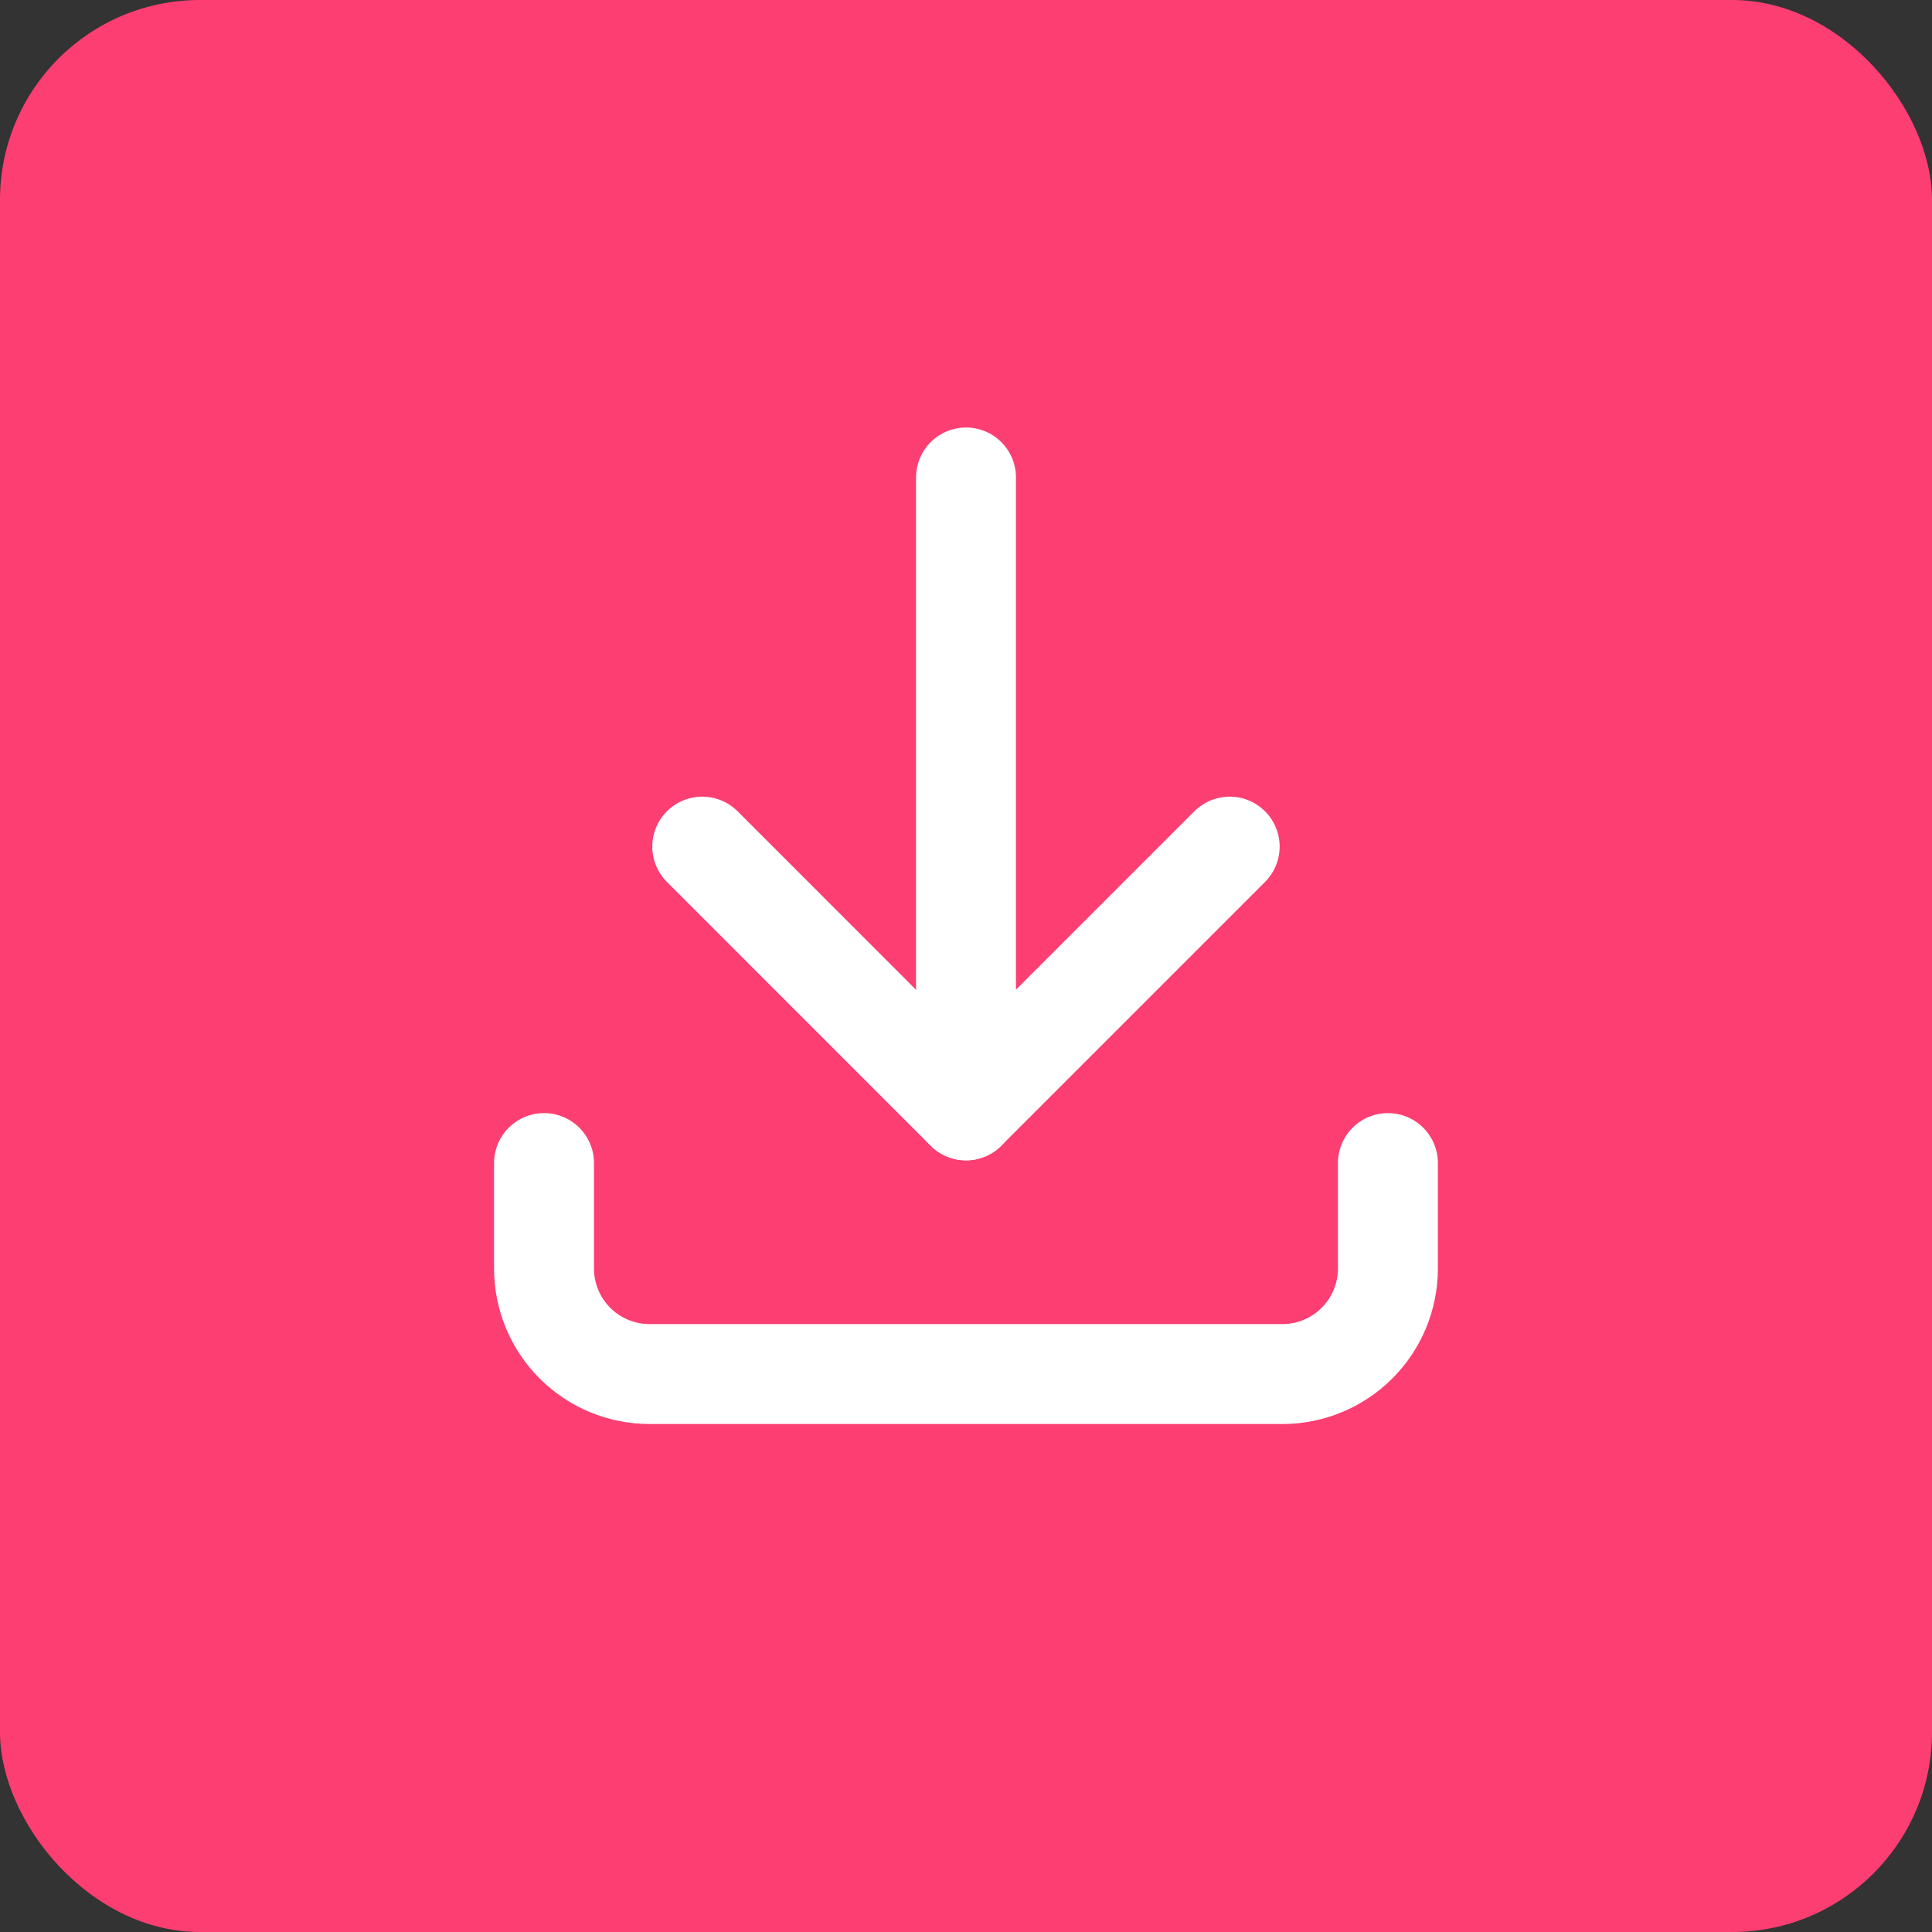 <svg width="29" height="29" viewBox="0 0 29 29" fill="none" xmlns="http://www.w3.org/2000/svg">
<rect x="0" y="0" width="29" height="29" fill="#333333" stroke="none"/>
<rect width="29" height="29" rx="3" fill="#FD3E72"/>
<path d="M8.166 17.458V19.042C8.166 19.462 8.333 19.864 8.63 20.161C8.927 20.458 9.329 20.625 9.749 20.625H19.249C19.669 20.625 20.072 20.458 20.369 20.161C20.666 19.864 20.833 19.462 20.833 19.042V17.458" stroke="white" stroke-width="1.5" stroke-linecap="round" stroke-linejoin="round"/>
<path d="M10.541 12.708L14.499 16.667L18.458 12.708" stroke="white" stroke-width="1.5" stroke-linecap="round" stroke-linejoin="round"/>
<path d="M14.5 7.167V16.667" stroke="white" stroke-width="1.5" stroke-linecap="round" stroke-linejoin="round"/>
</svg>
